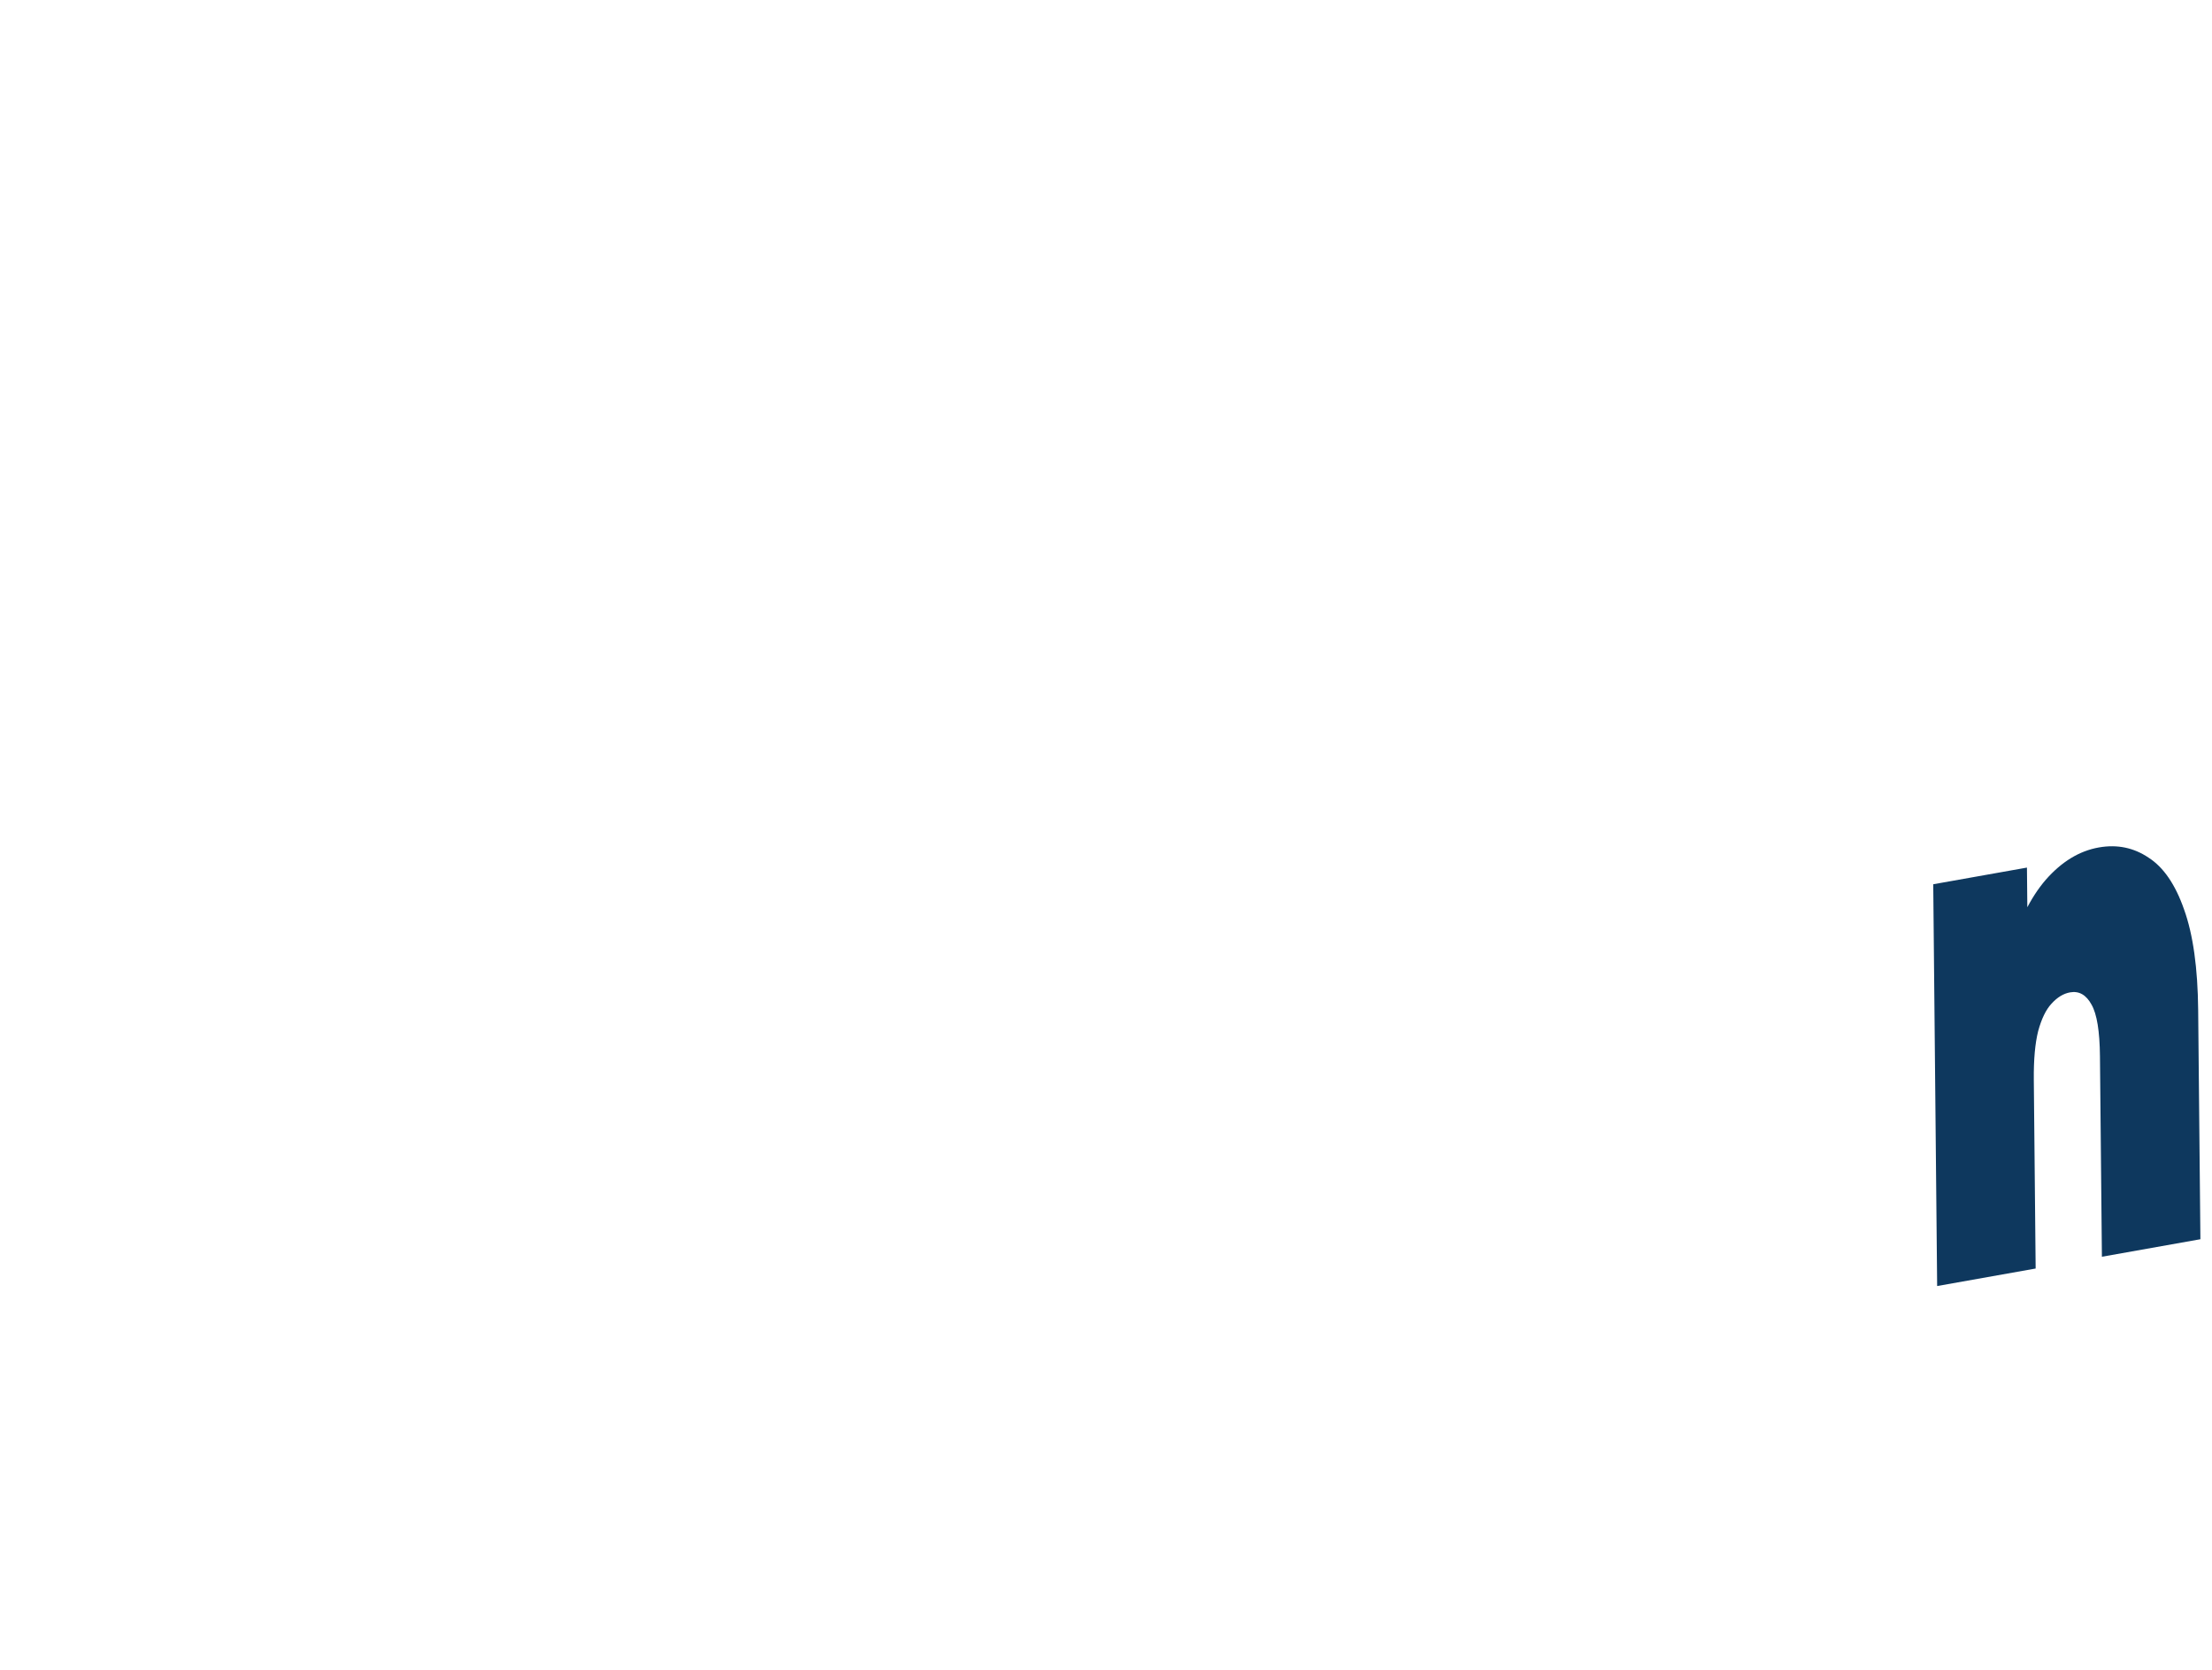 <?xml version="1.0" encoding="UTF-8" standalone="no"?>
<!-- Created with Inkscape (http://www.inkscape.org/) -->

<svg
   width="212mm"
   height="160mm"
   viewBox="0 0 212 160"
   version="1.1"
   id="svg1"
   inkscape:export-filename="./ue2.svg"
   inkscape:export-xdpi="95.794289"
   inkscape:export-ydpi="95.794289"
   xmlns:inkscape="http://www.inkscape.org/namespaces/inkscape"
   xmlns:sodipodi="http://sodipodi.sourceforge.net/DTD/sodipodi-0.dtd"
   xmlns="http://www.w3.org/2000/svg"
   xmlns:svg="http://www.w3.org/2000/svg">
  <sodipodi:namedview
     id="namedview1"
     pagecolor="#ffffff"
     bordercolor="#000000"
     borderopacity="0.25"
     inkscape:showpageshadow="2"
     inkscape:pageopacity="0.0"
     inkscape:pagecheckerboard="false"
     inkscape:deskcolor="#d1d1d1"
     inkscape:document-units="mm" />
  <defs
     id="defs1" />
  <g
     inkscape:label="Ebene 1"
     inkscape:groupmode="layer"
     id="layer1">
    <path
       style="font-weight:900;font-size:54.269px;font-family:Montserrat;-inkscape-font-specification:'Montserrat, Heavy';fill:#0e385e;fill-opacity:1;stroke-width:4.522"
       d="m 201.15,81.203 q 2.632,-0.468 4.78,0.983 2.148,1.381 3.396,4.966 1.29,3.578 1.349,9.631 l 0.214,21.959 -9.44,1.678 -0.187,-19.214 q -0.035,-3.589 -0.801,-4.934 -0.767,-1.415 -2.062,-1.185 -0.961,0.171 -1.789,1.094 -0.787,0.845 -1.272,2.623 -0.443,1.771 -0.415,4.657 l 0.176,18.088 -9.44,1.678 -0.375,-38.499 8.981,-1.597 0.11,11.261 -1.828,-2.918 q 1.294,-4.601 3.529,-7.184 2.276,-2.59 5.075,-3.088 z"
       id="path31" />
  </g>
</svg>
